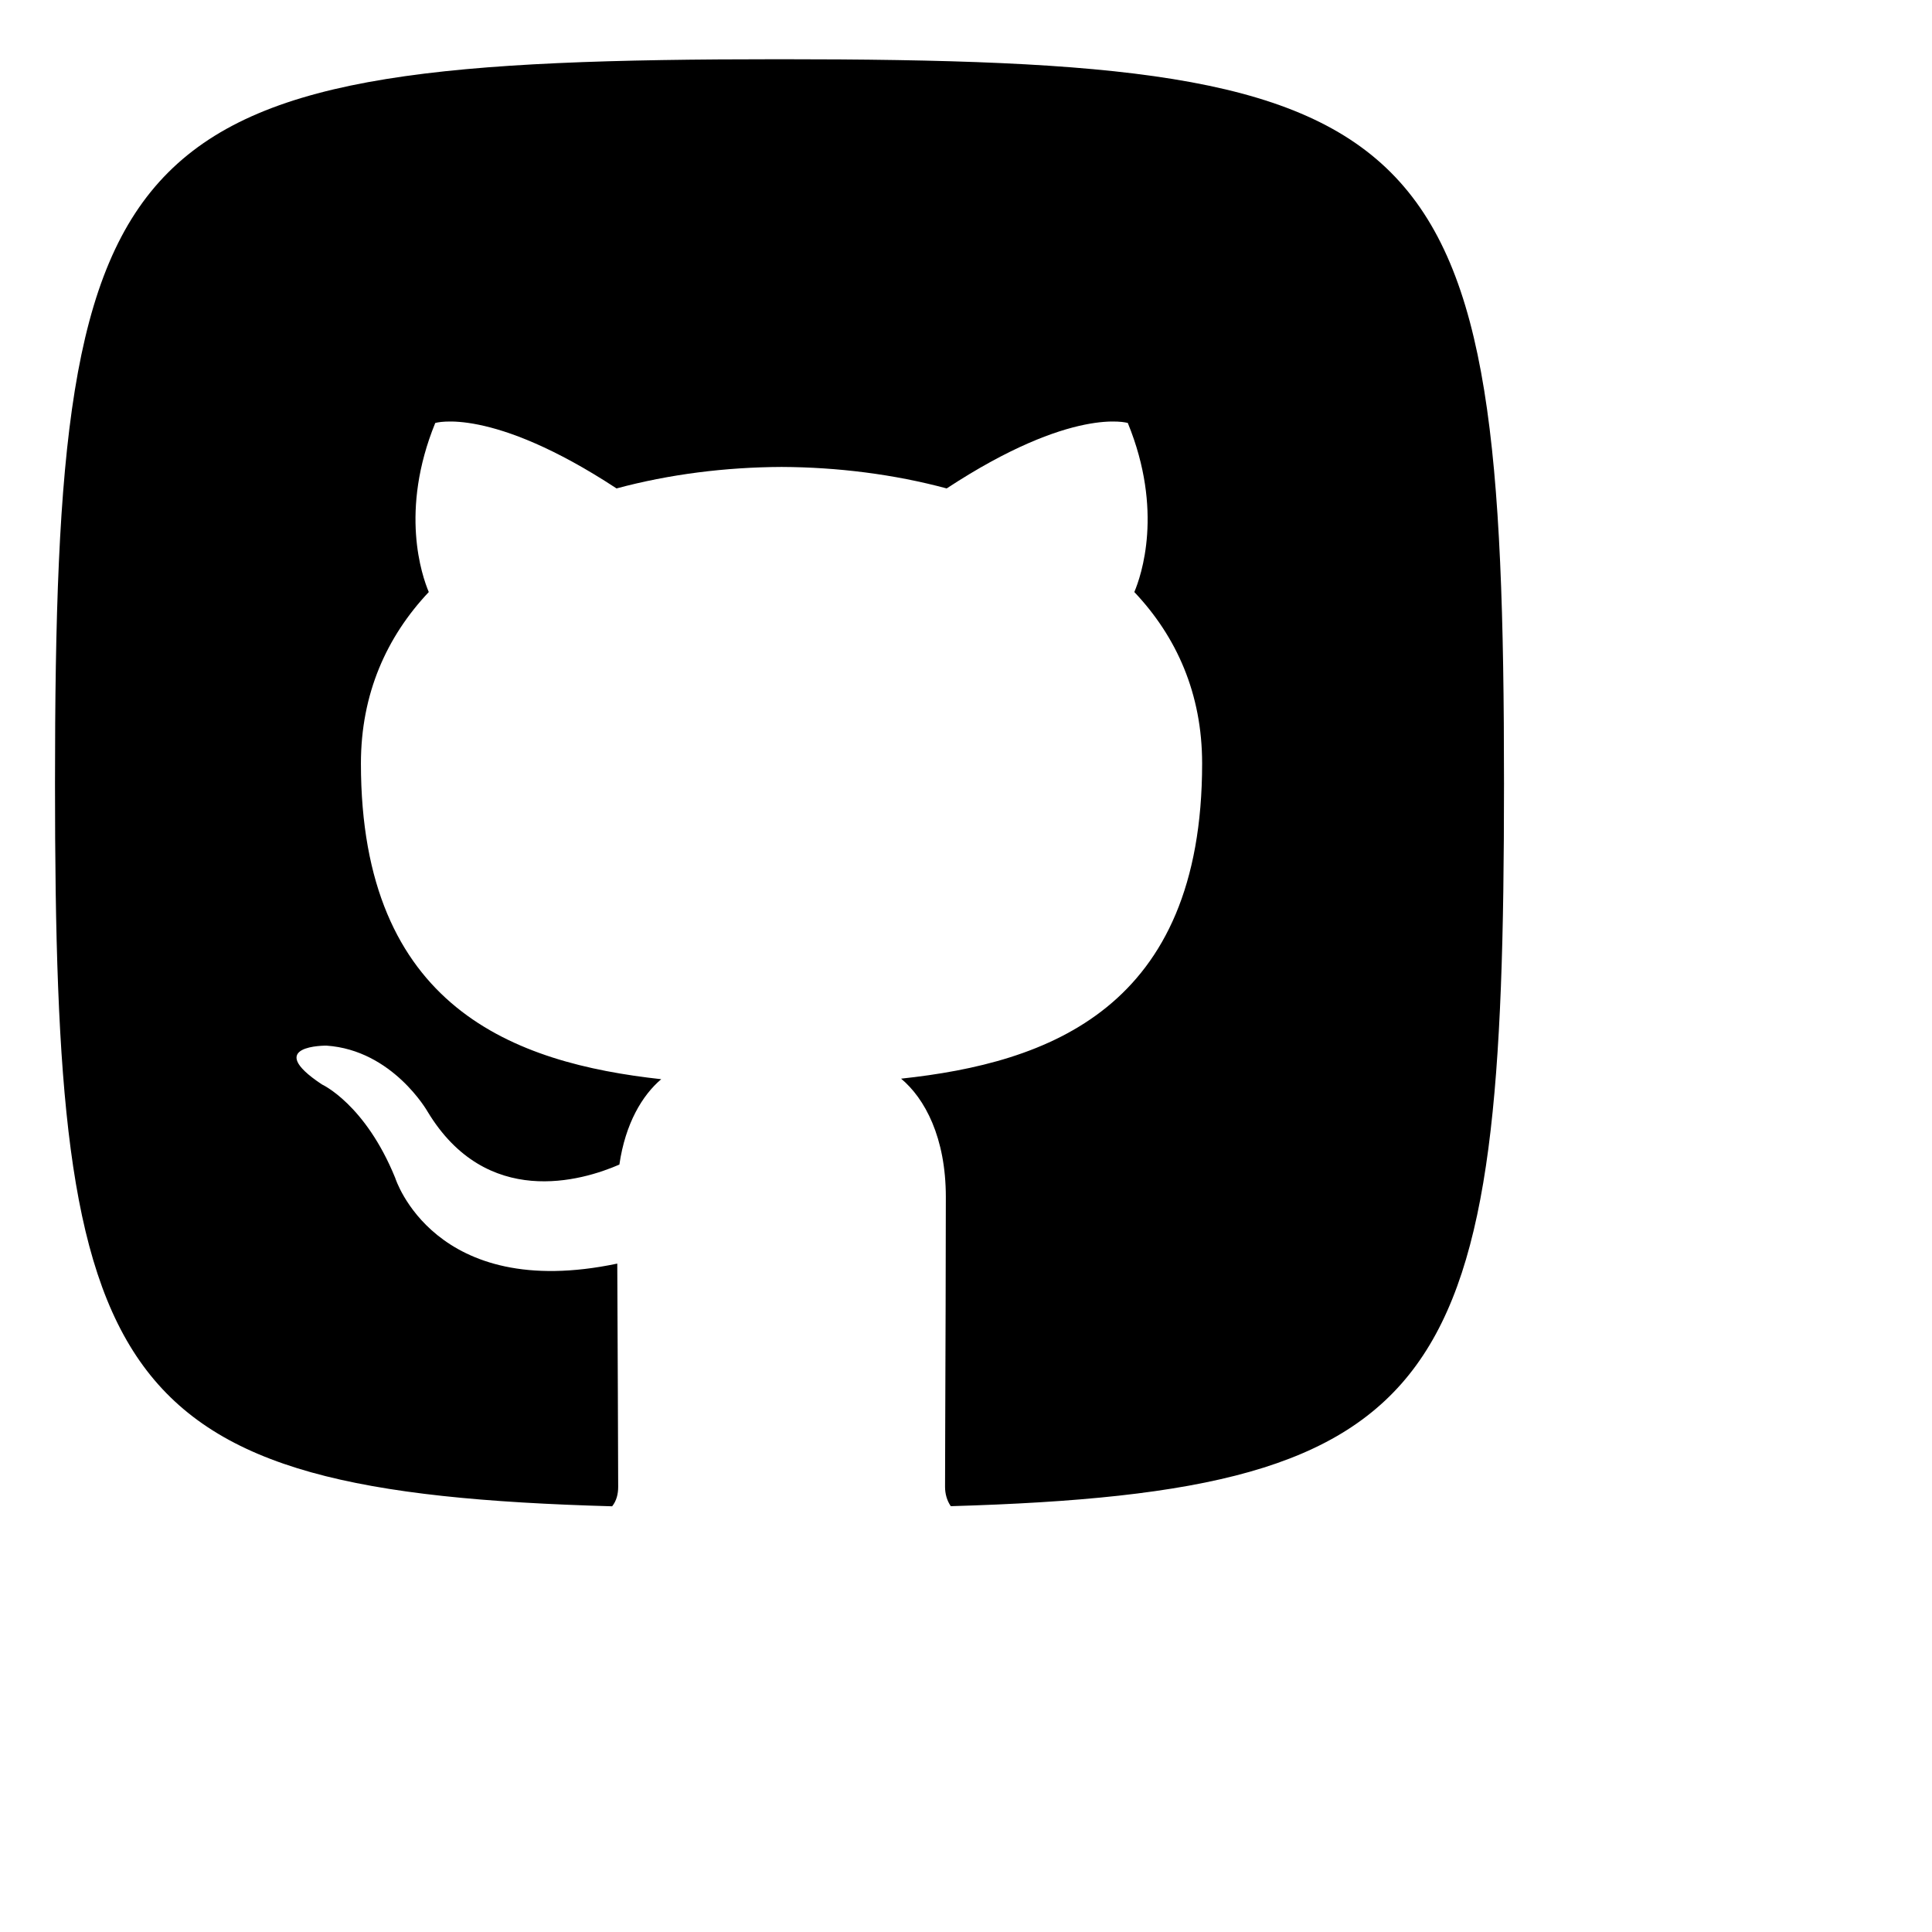 <?xml version="1.0" ?><svg enable-background="new 0 0 32 32" height="32px" id="Layer_1" viewBox="0 0 32 32" width="32px" fill="none" xmlns="http://www.w3.org/2000/svg"><path clip-rule="evenodd" d="M15.748 24.947C24.09 24.706 24.911 22.95 24.911 12.981C24.911 1.981 23.911 0.981 12.911 0.981C1.911 0.981 0.911 1.981 0.911 12.981C0.911 22.976 1.737 24.715 10.139 24.949C10.212 24.858 10.239 24.744 10.239 24.628C10.239 24.378 10.229 21.812 10.224 20.929C7.187 21.568 6.546 19.51 6.546 19.51C6.049 18.288 5.333 17.962 5.333 17.962C4.342 17.306 5.408 17.319 5.408 17.319C6.504 17.394 7.081 18.41 7.081 18.41C8.055 20.027 9.637 19.56 10.259 19.289C10.358 18.606 10.64 18.139 10.952 17.875C8.527 17.608 5.978 16.7 5.978 12.645C5.978 11.49 6.404 10.546 7.102 9.806C6.989 9.538 6.615 8.462 7.209 7.006C7.209 7.006 8.126 6.721 10.212 8.09C11.083 7.855 12.017 7.738 12.946 7.734C13.873 7.738 14.807 7.855 15.68 8.09C17.765 6.721 18.68 7.006 18.68 7.006C19.276 8.462 18.901 9.538 18.788 9.806C19.488 10.546 19.911 11.49 19.911 12.645C19.911 16.71 17.358 17.605 14.925 17.866C15.317 18.193 15.666 18.839 15.666 19.826C15.666 20.772 15.66 22.445 15.656 23.554C15.654 24.103 15.653 24.513 15.653 24.628C15.653 24.737 15.682 24.852 15.748 24.947V24.947Z" fill="black" fill-rule="evenodd"/></svg>